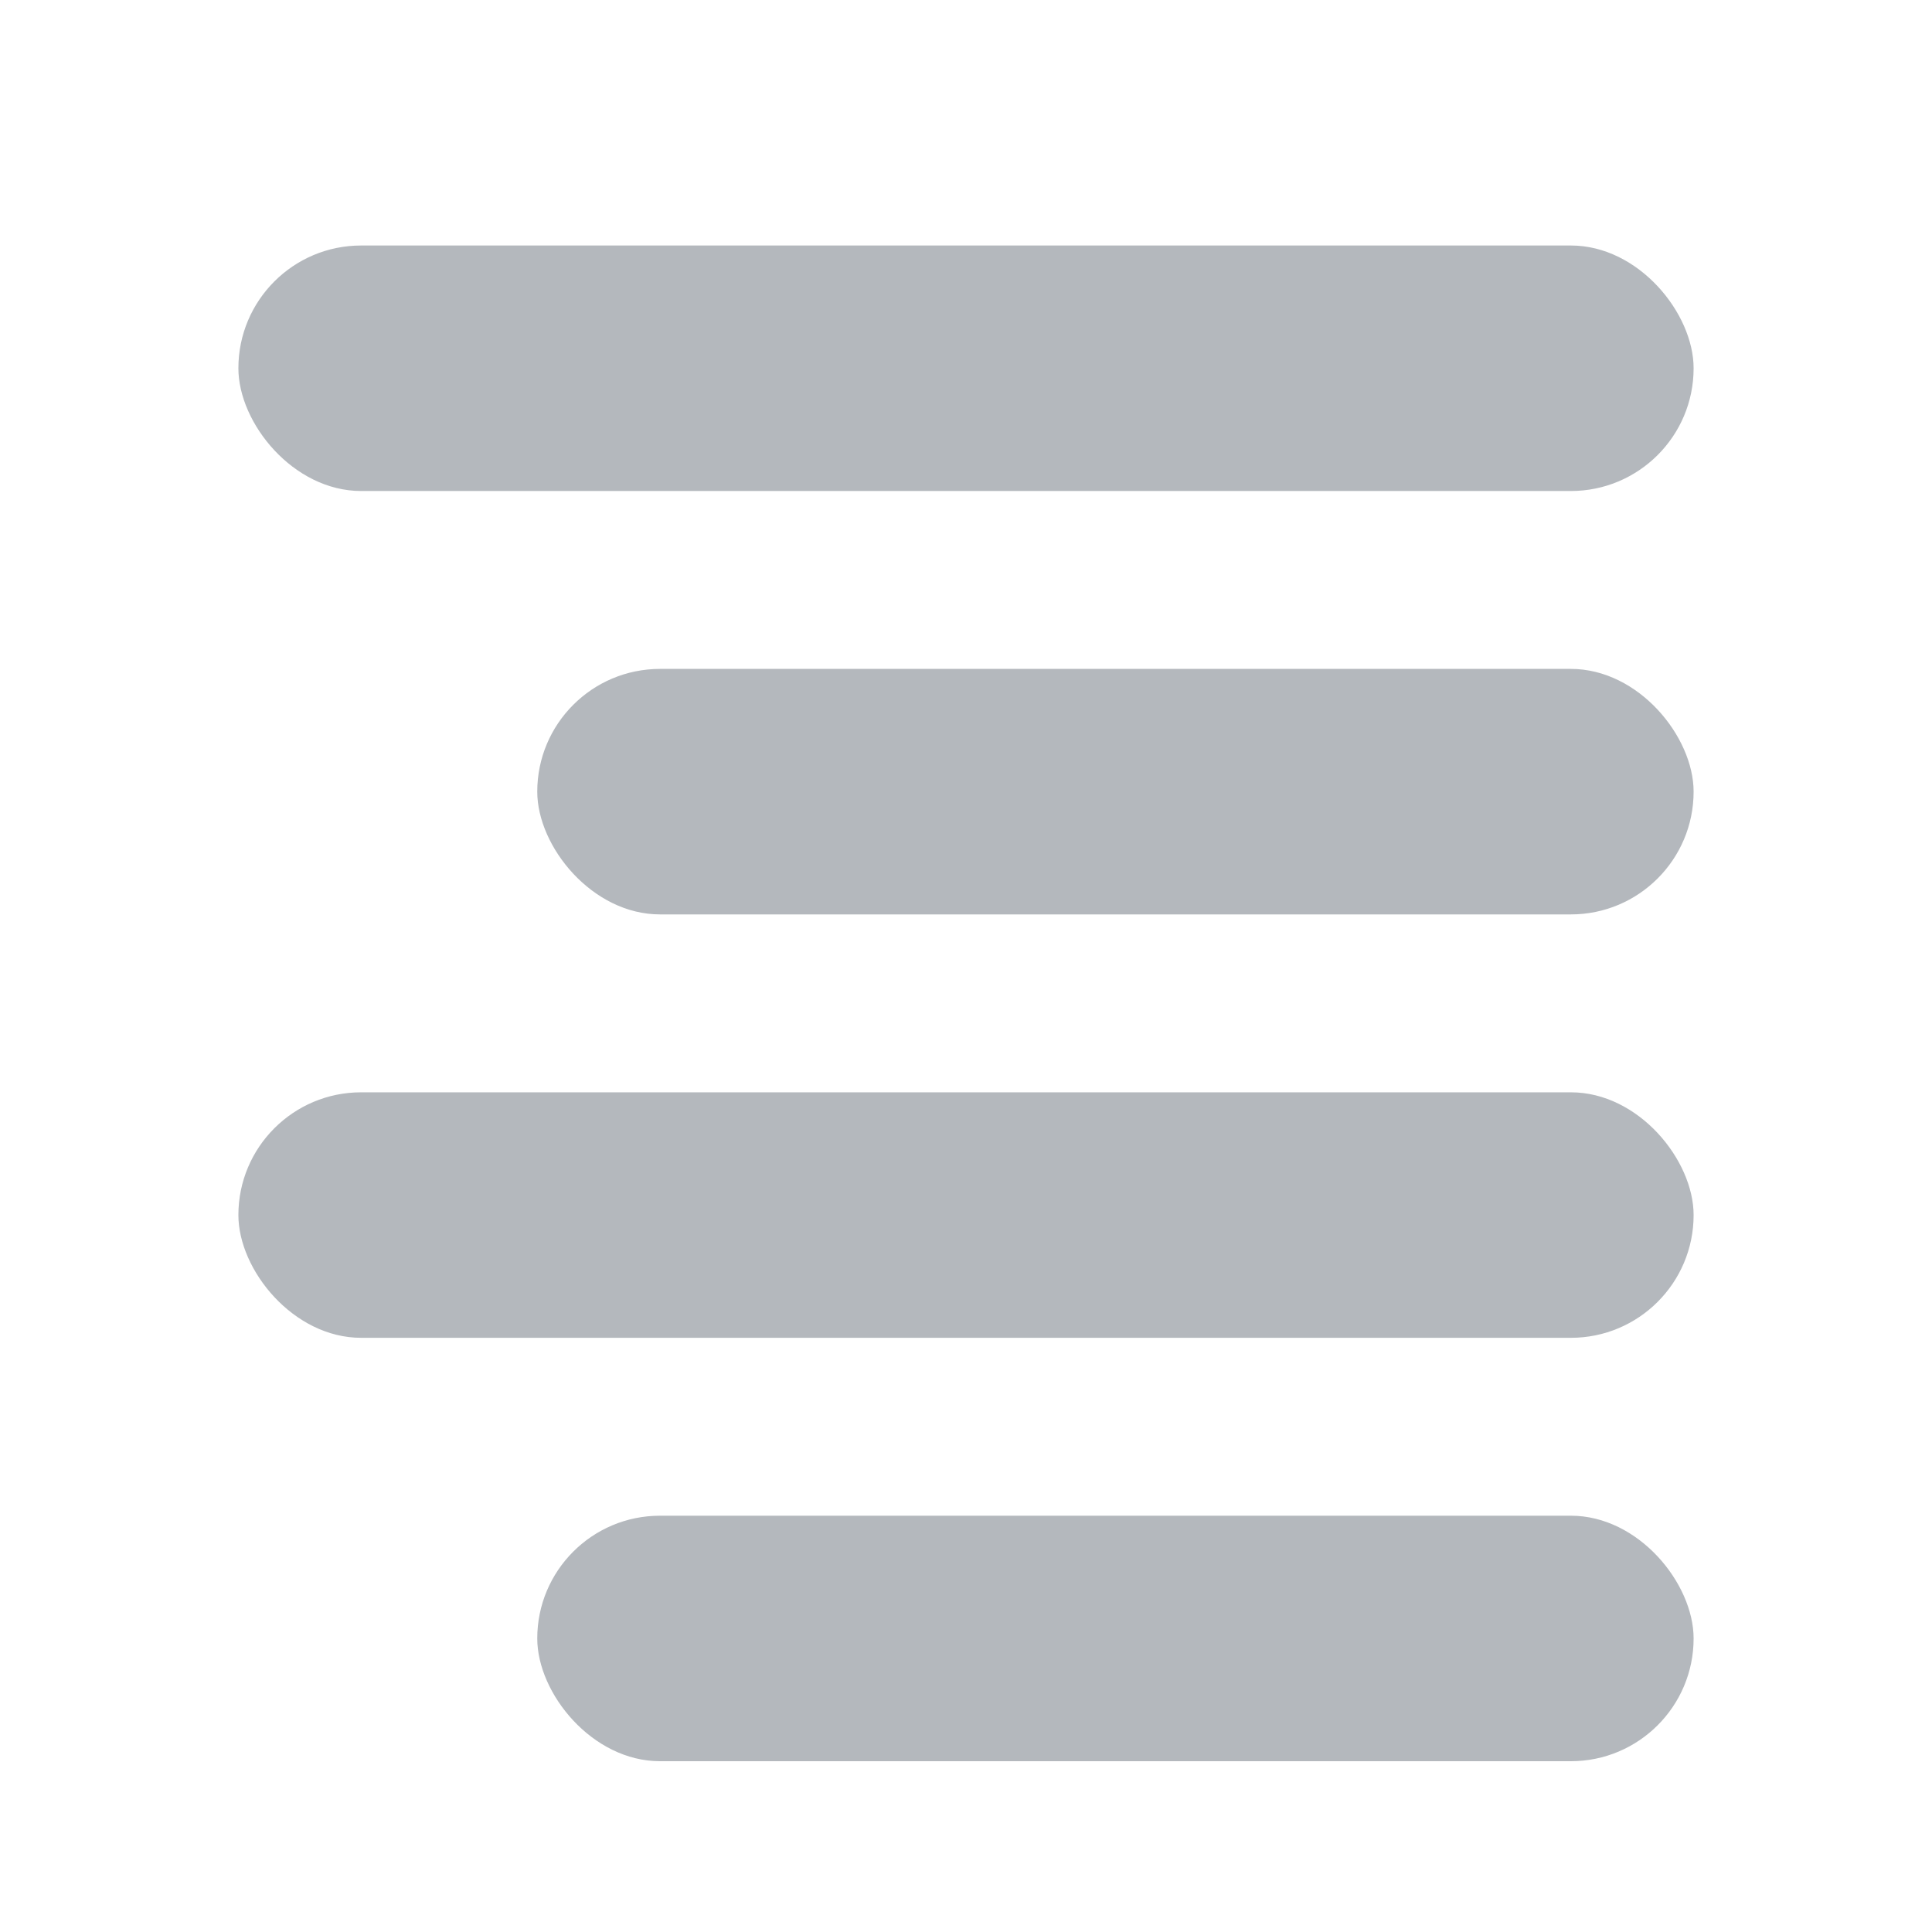 <svg width="543" height="543" viewBox="0 0 543 543" fill="none" xmlns="http://www.w3.org/2000/svg">
<rect x="67" y="69" width="409" height="69" rx="34.5" fill="#B4B8BD"/>
<rect x="151" y="188" width="325" height="69" rx="34.5" fill="#B4B8BD"/>
<rect x="67" y="307" width="409" height="69" rx="34.5" fill="#B4B8BD"/>
<rect x="151" y="426" width="325" height="69" rx="34.5" fill="#B4B8BD"/>
</svg>
